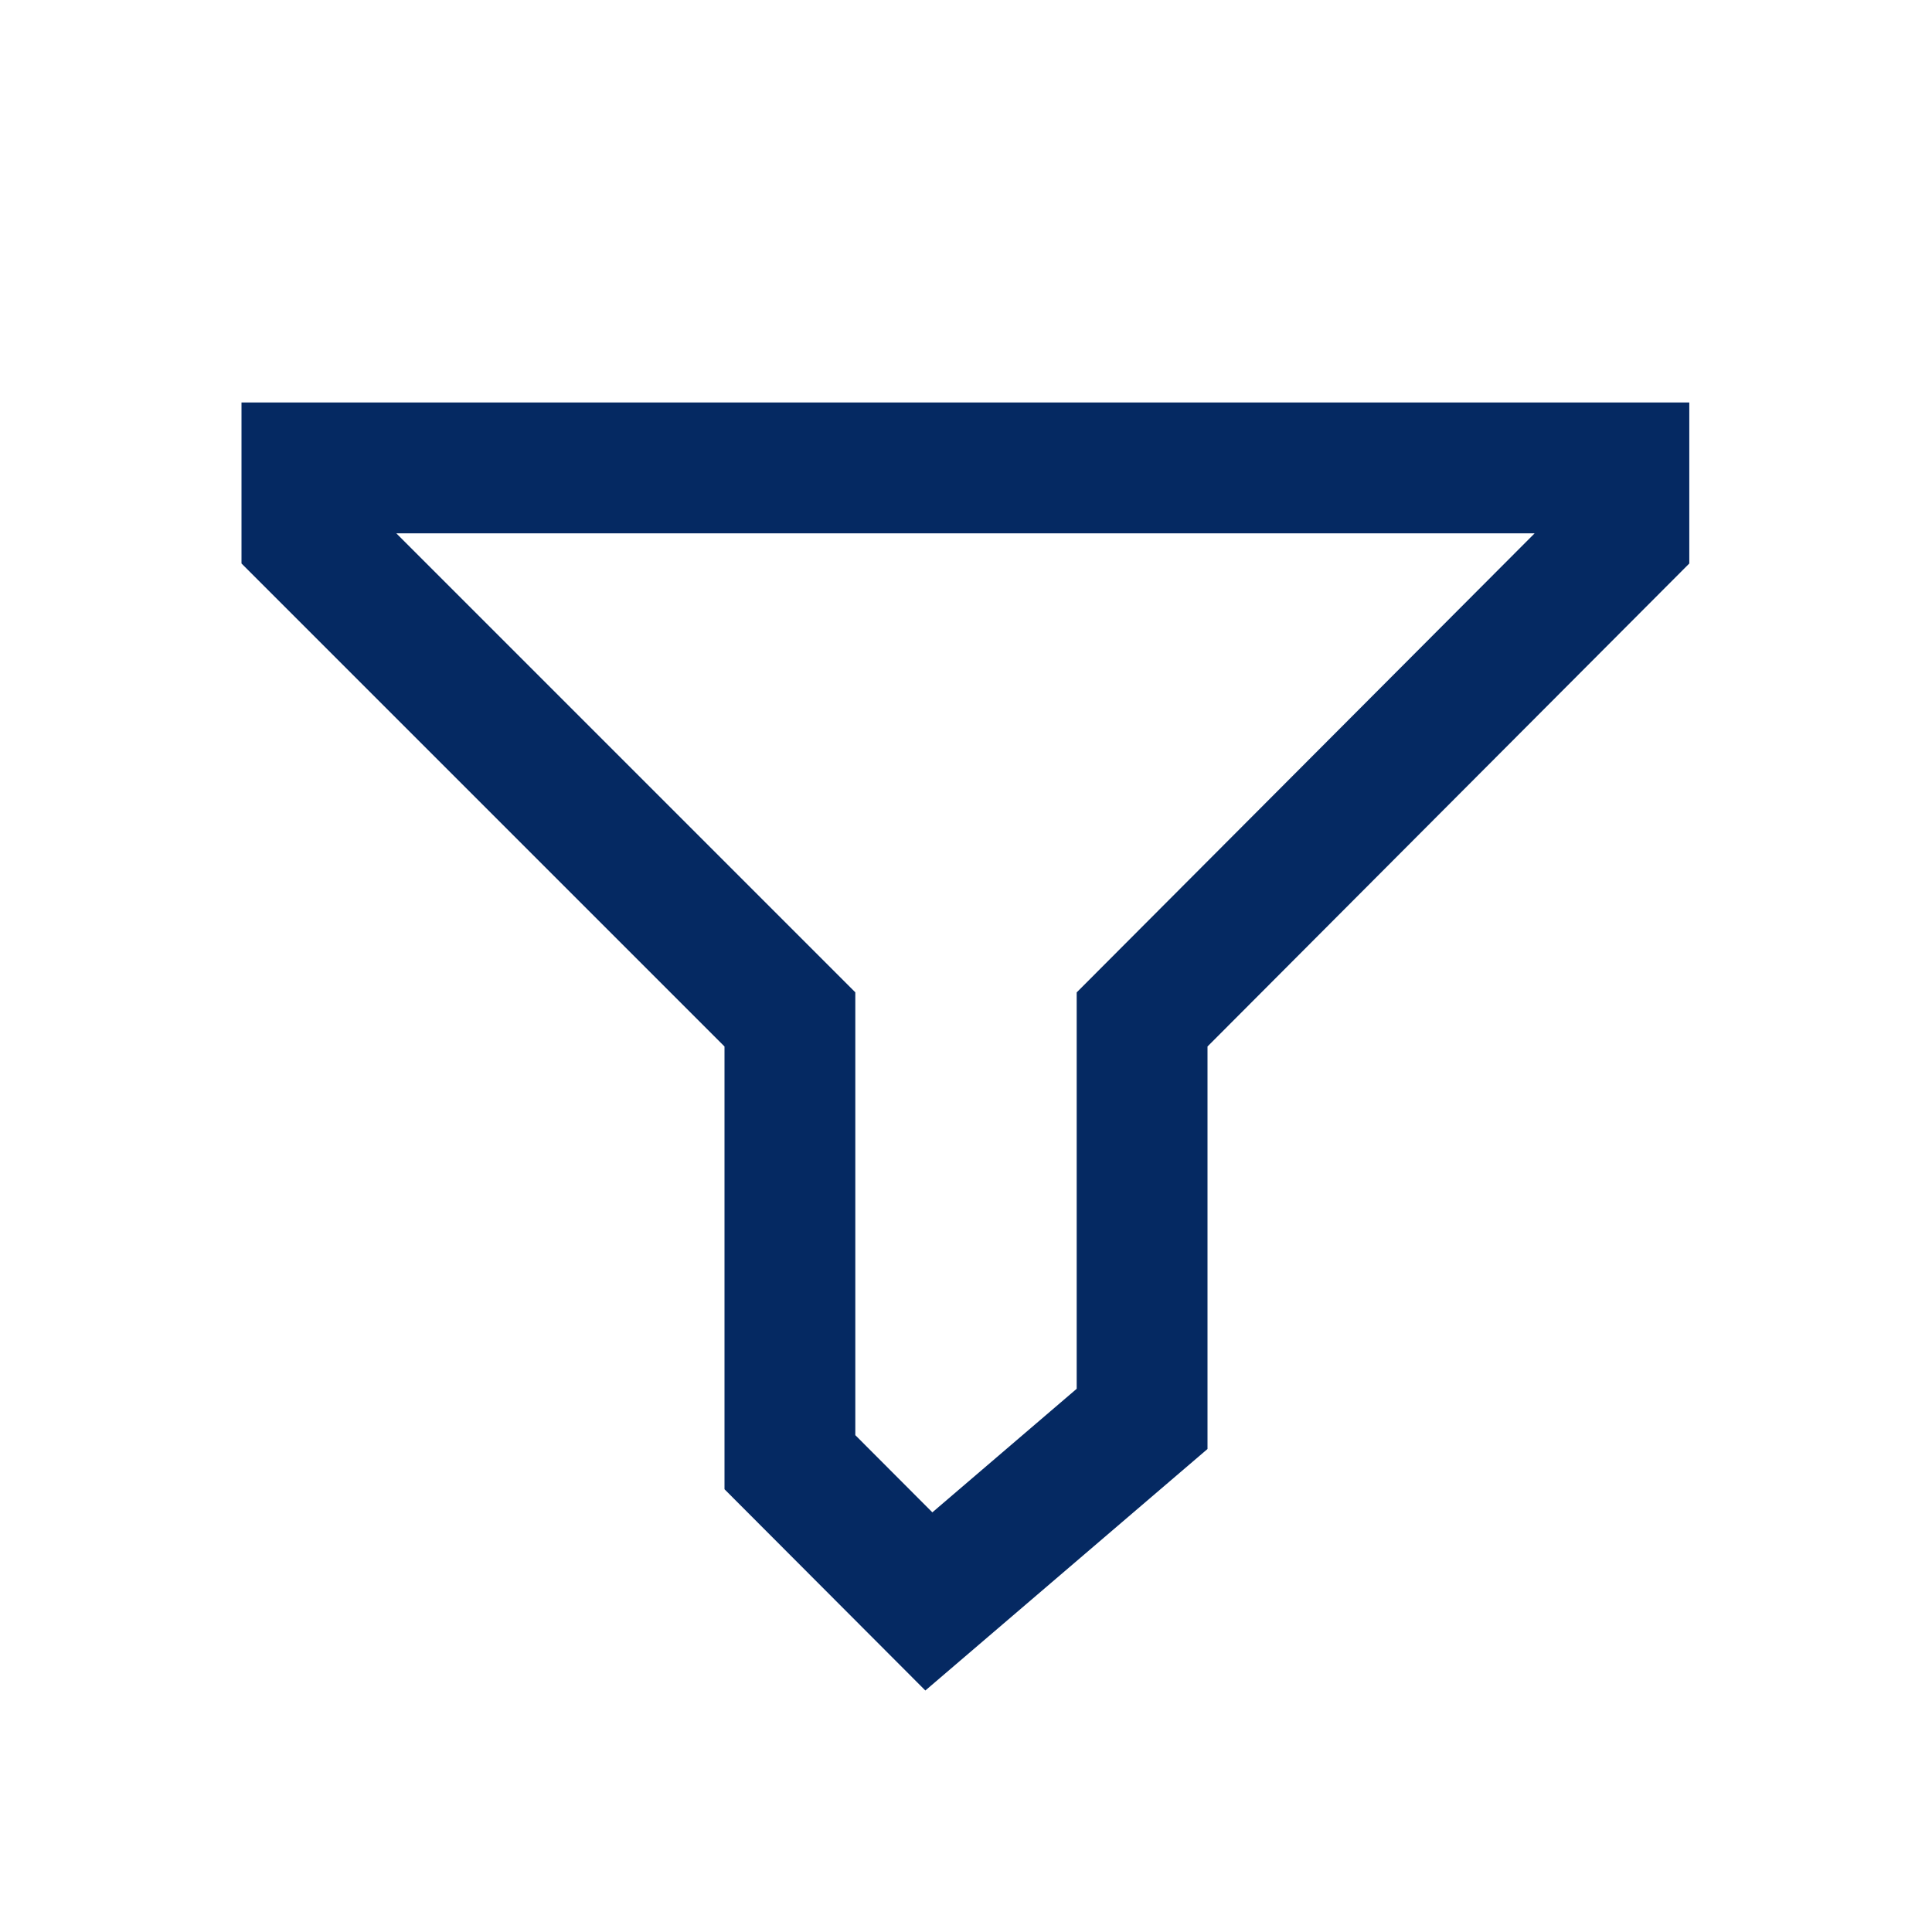 <svg width="24" height="24" viewBox="0 0 24 24" fill="none" xmlns="http://www.w3.org/2000/svg">
<path fill-rule="evenodd" clip-rule="evenodd" d="M15 13L20.985 7V5H3V7L9 13V18.5L11.495 21L15 18V13ZM13.375 17.252V12.328L19.064 6.625H4.923L10.625 12.327V17.828L11.582 18.787L13.375 17.252Z" fill="#052962"/>
</svg>
